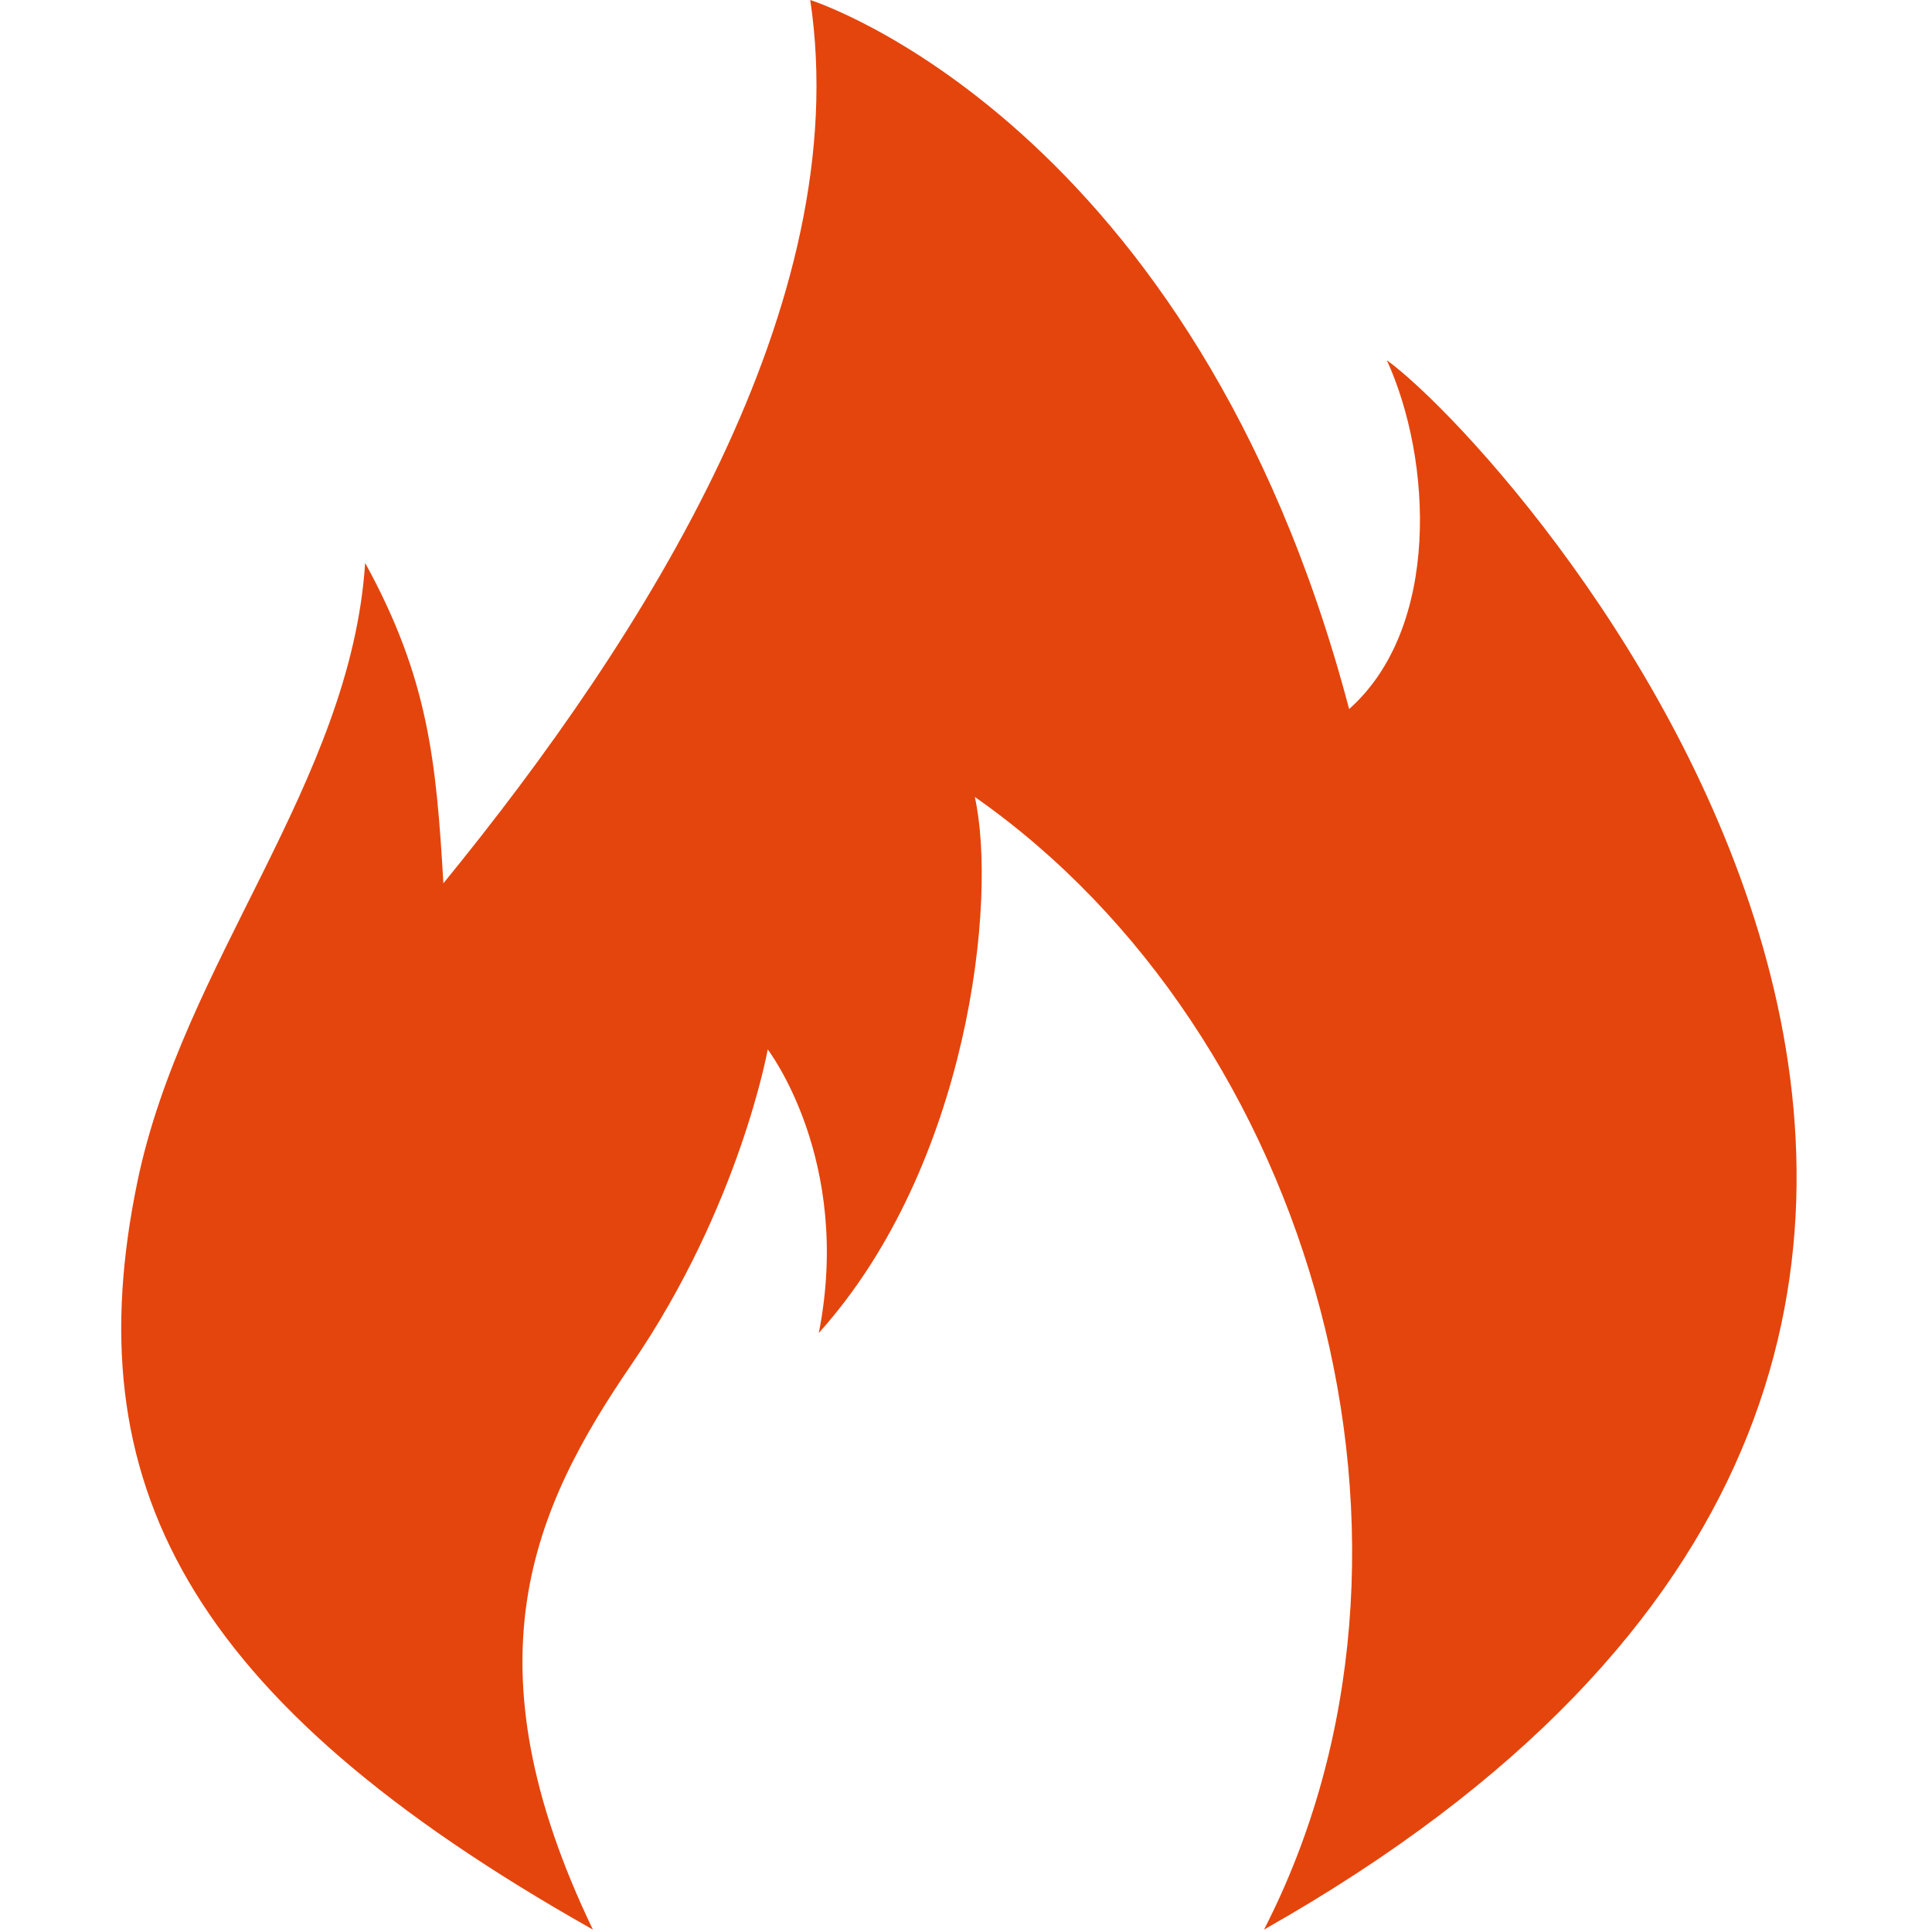 <?xml version="1.0" encoding="UTF-8"?>
<svg width="16px" height="16px" viewBox="0 0 16 16" version="1.1" xmlns="http://www.w3.org/2000/svg" xmlns:xlink="http://www.w3.org/1999/xlink">
    <!-- Generator: Sketch 47 (45396) - http://www.bohemiancoding.com/sketch -->
    <title>Artboard</title>
    <desc>Created with Sketch.</desc>
    <defs></defs>
    <g id="Page-1" stroke="none" stroke-width="1" fill="none" fill-rule="evenodd">
        <g id="Artboard" fill-rule="nonzero" fill="#E4450D">
            <g id="fire" transform="translate(1, 0)">
                <path d="M3.91,15.98 C2.845,13.764 3.412,12.494 4.231,11.298 C5.127,9.988 5.358,8.691 5.358,8.691 C5.358,8.691 6.063,9.607 5.781,11.039 C7.026,9.654 7.261,7.446 7.073,6.6 C9.887,8.567 11.089,12.824 9.468,15.98 C18.089,11.103 11.613,3.805 10.485,2.983 C10.861,3.805 10.932,5.197 10.173,5.872 C8.888,0.999 5.71,0 5.71,0 C6.086,2.513 4.348,5.261 2.672,7.315 C2.613,6.313 2.551,5.621 2.024,4.662 C1.905,6.483 0.514,7.967 0.137,9.791 C-0.373,12.261 0.52,14.069 3.91,15.98 Z" id="Shape"></path>
            </g>
        </g>
    </g>
</svg>